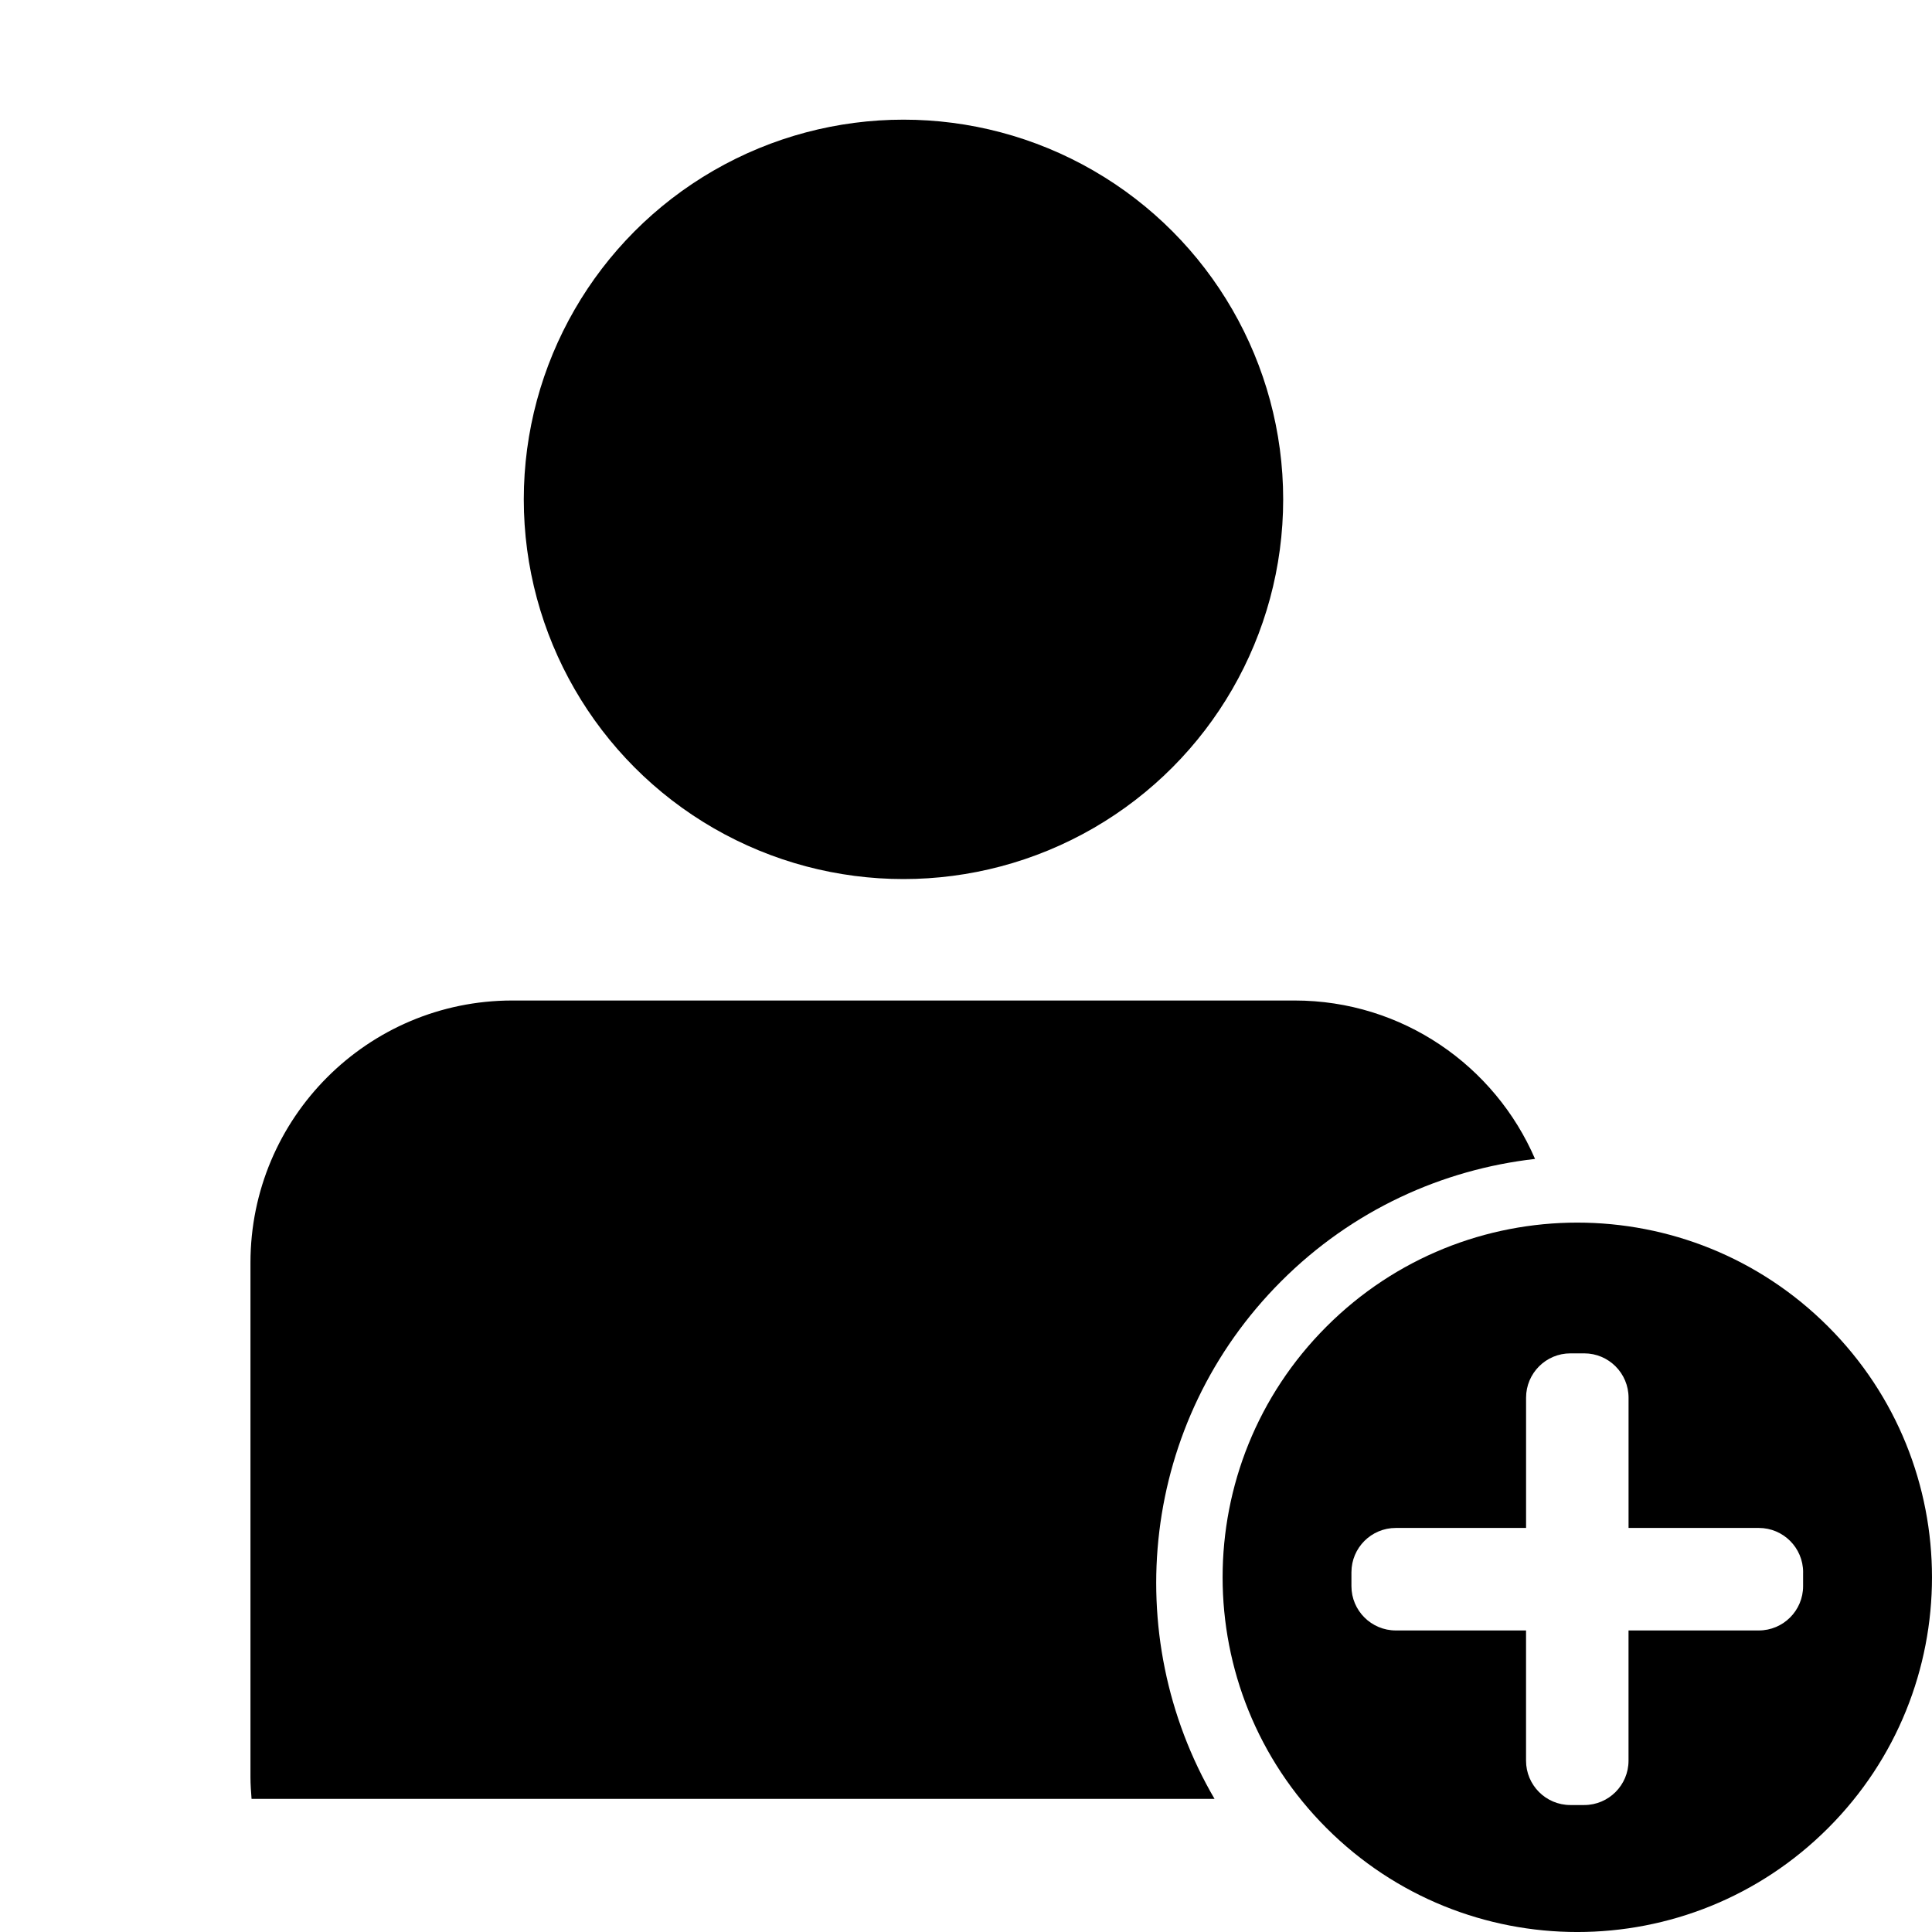 <?xml version="1.0" encoding="utf-8"?>
<!-- Generator: Adobe Illustrator 14.0.0, SVG Export Plug-In . SVG Version: 6.00 Build 43363)  -->
<!DOCTYPE svg PUBLIC "-//W3C//DTD SVG 1.1//EN" "http://www.w3.org/Graphics/SVG/1.1/DTD/svg11.dtd">
<svg version="1.1" id="Capa_1" xmlns="http://www.w3.org/2000/svg" xmlns:xlink="http://www.w3.org/1999/xlink" x="0px" y="0px"
	 width="64px" height="64px" viewBox="0 0 64 64" enable-background="new 0 0 64 64" xml:space="preserve">
<g>
	<circle cx="29.929" cy="16.542" r="12.578"/>
	<g>
		<path d="M42.442,42.442c2.355-2.357,5.336-3.701,8.408-4.051c-1.33-3.086-4.395-5.248-7.965-5.248H16.972
			c-4.791,0-8.675,3.89-8.675,8.686v17.043c0,0.241,0.018,0.48,0.036,0.718h31.9C37.063,54.165,37.79,47.092,42.442,42.442z"/>
	</g>
	<path id="add_6_" d="M60.558,60.558c-4.588,4.59-12.027,4.59-16.615,0c-4.59-4.588-4.59-12.028,0-16.615
		c4.588-4.59,12.027-4.59,16.615,0C65.147,48.529,65.147,55.97,60.558,60.558z M59.731,52.084c0-0.812-0.658-1.469-1.469-1.469
		h-4.314v-4.313c0-0.812-0.658-1.47-1.467-1.47h-0.459c-0.811,0-1.469,0.658-1.469,1.47v4.313h-4.314
		c-0.813,0-1.471,0.657-1.471,1.469v0.459c0,0.81,0.658,1.468,1.471,1.468h4.313v4.313c0,0.812,0.658,1.47,1.469,1.47h0.459
		c0.809,0,1.467-0.658,1.467-1.47v-4.313h4.314c0.811,0,1.469-0.658,1.469-1.468v-0.459H59.731z"/>
</g>
</svg>
